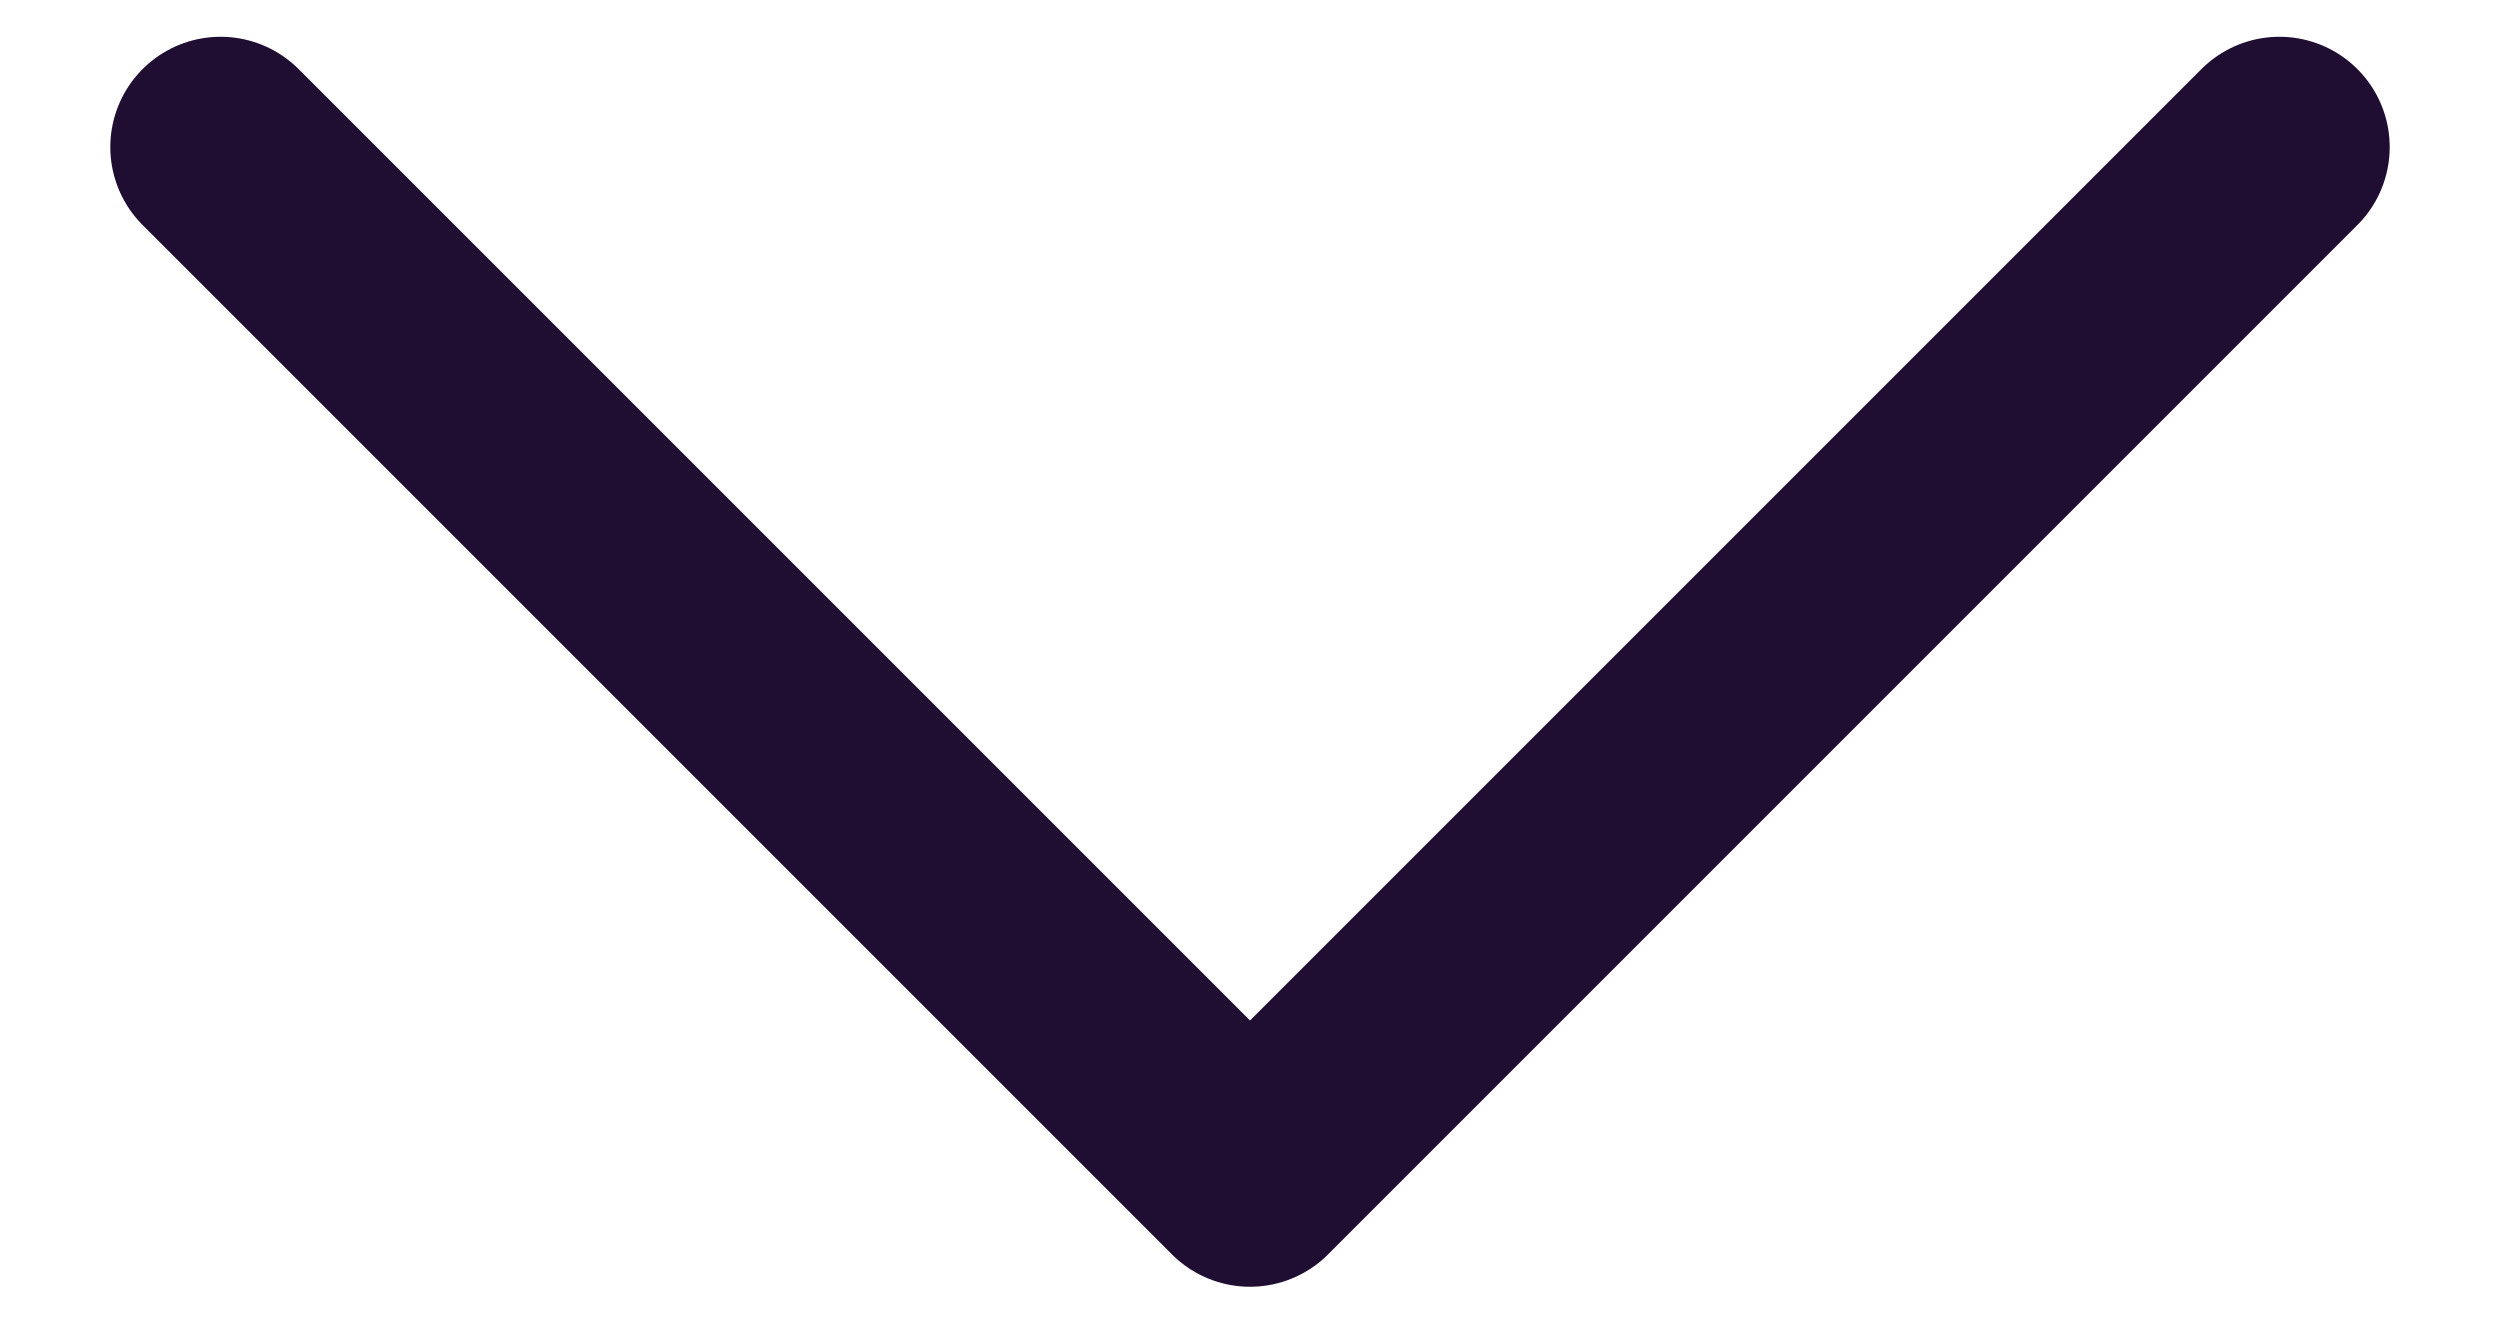 <svg width="17" height="9" viewBox="0 0 17 9" fill="none" xmlns="http://www.w3.org/2000/svg">
<path d="M15.5 1L8.5 8L1.5 1" stroke="#200E32" stroke-width="1.5" stroke-linecap="round" stroke-linejoin="round"/>
</svg>

